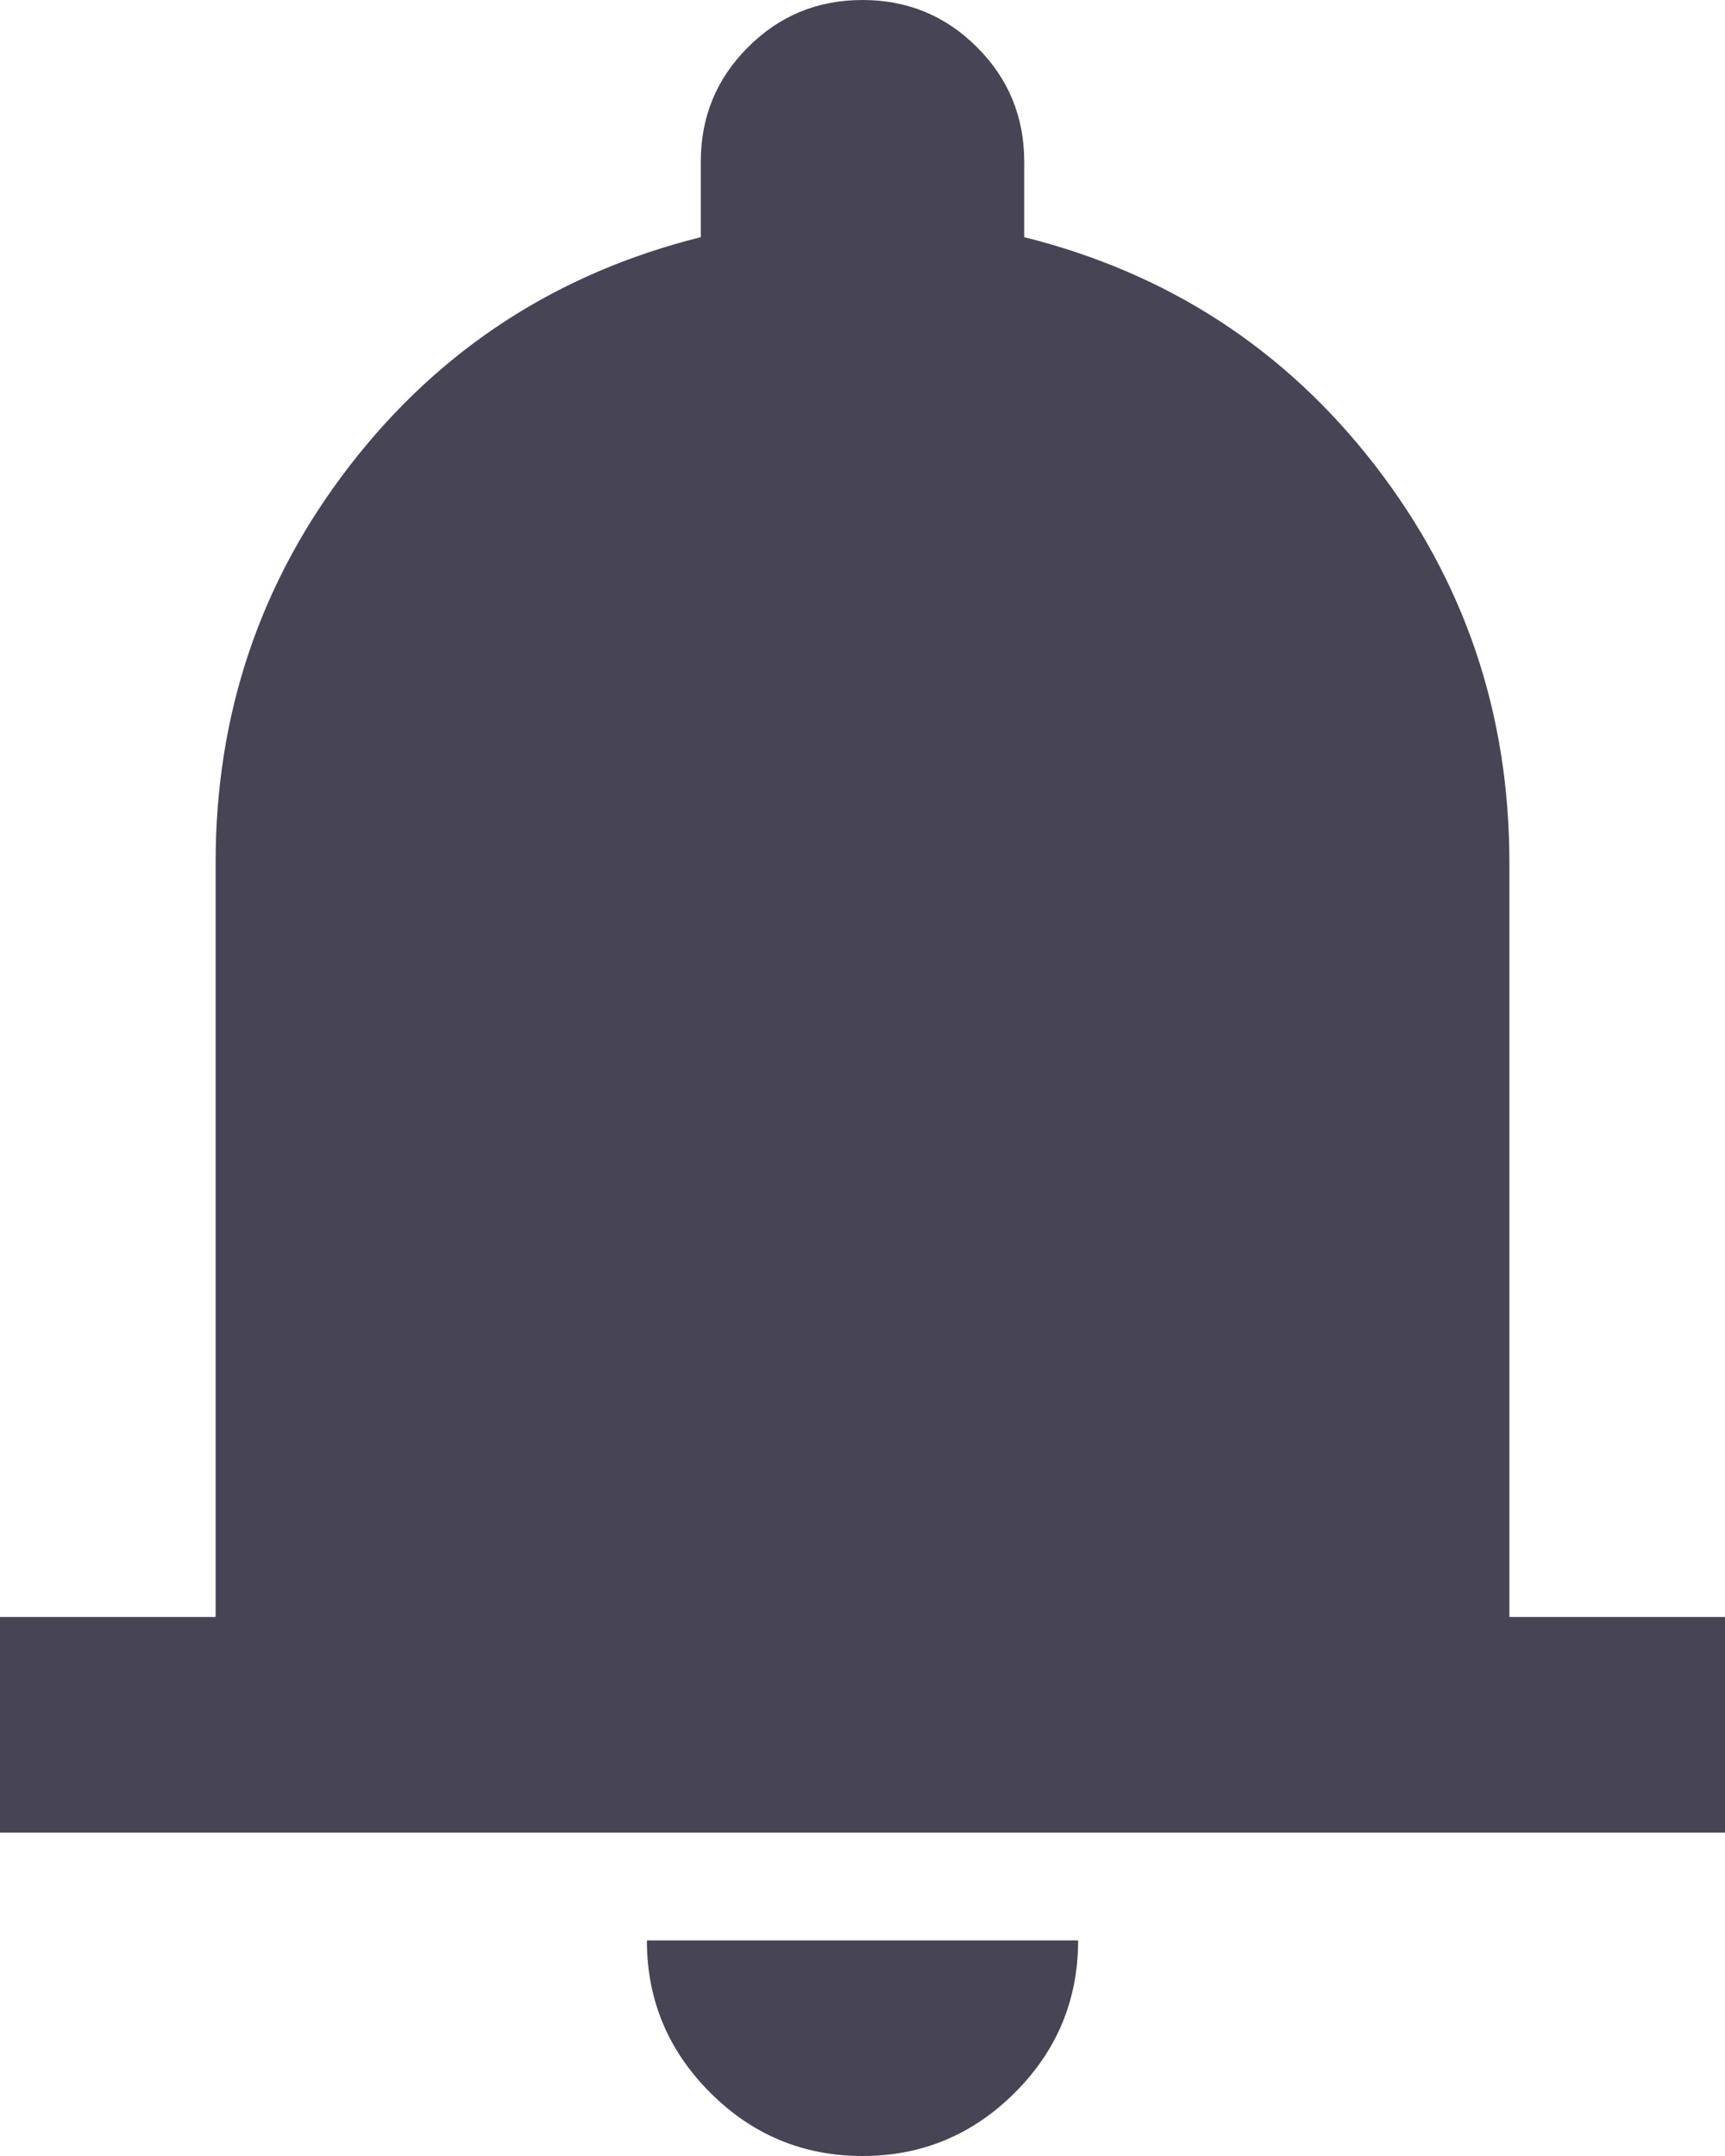 <svg width="24" height="30" viewBox="0 0 24 30" fill="none" xmlns="http://www.w3.org/2000/svg">
<path d="M0 25.5V22.5H3V12C3 9.925 3.625 8.081 4.875 6.468C6.125 4.856 7.75 3.8 9.75 3.3V2.25C9.75 1.625 9.969 1.094 10.407 0.657C10.844 0.219 11.375 0 12 0C12.625 0 13.156 0.219 13.593 0.657C14.031 1.094 14.25 1.625 14.25 2.25V3.3C16.25 3.8 17.875 4.856 19.125 6.468C20.375 8.081 21 9.925 21 12V22.5H24V25.5H0ZM12 30C11.175 30 10.469 29.706 9.882 29.119C9.294 28.532 9 27.825 9 27H15C15 27.825 14.707 28.532 14.12 29.119C13.531 29.706 12.825 30 12 30Z" fill="#464455"/>
</svg>
